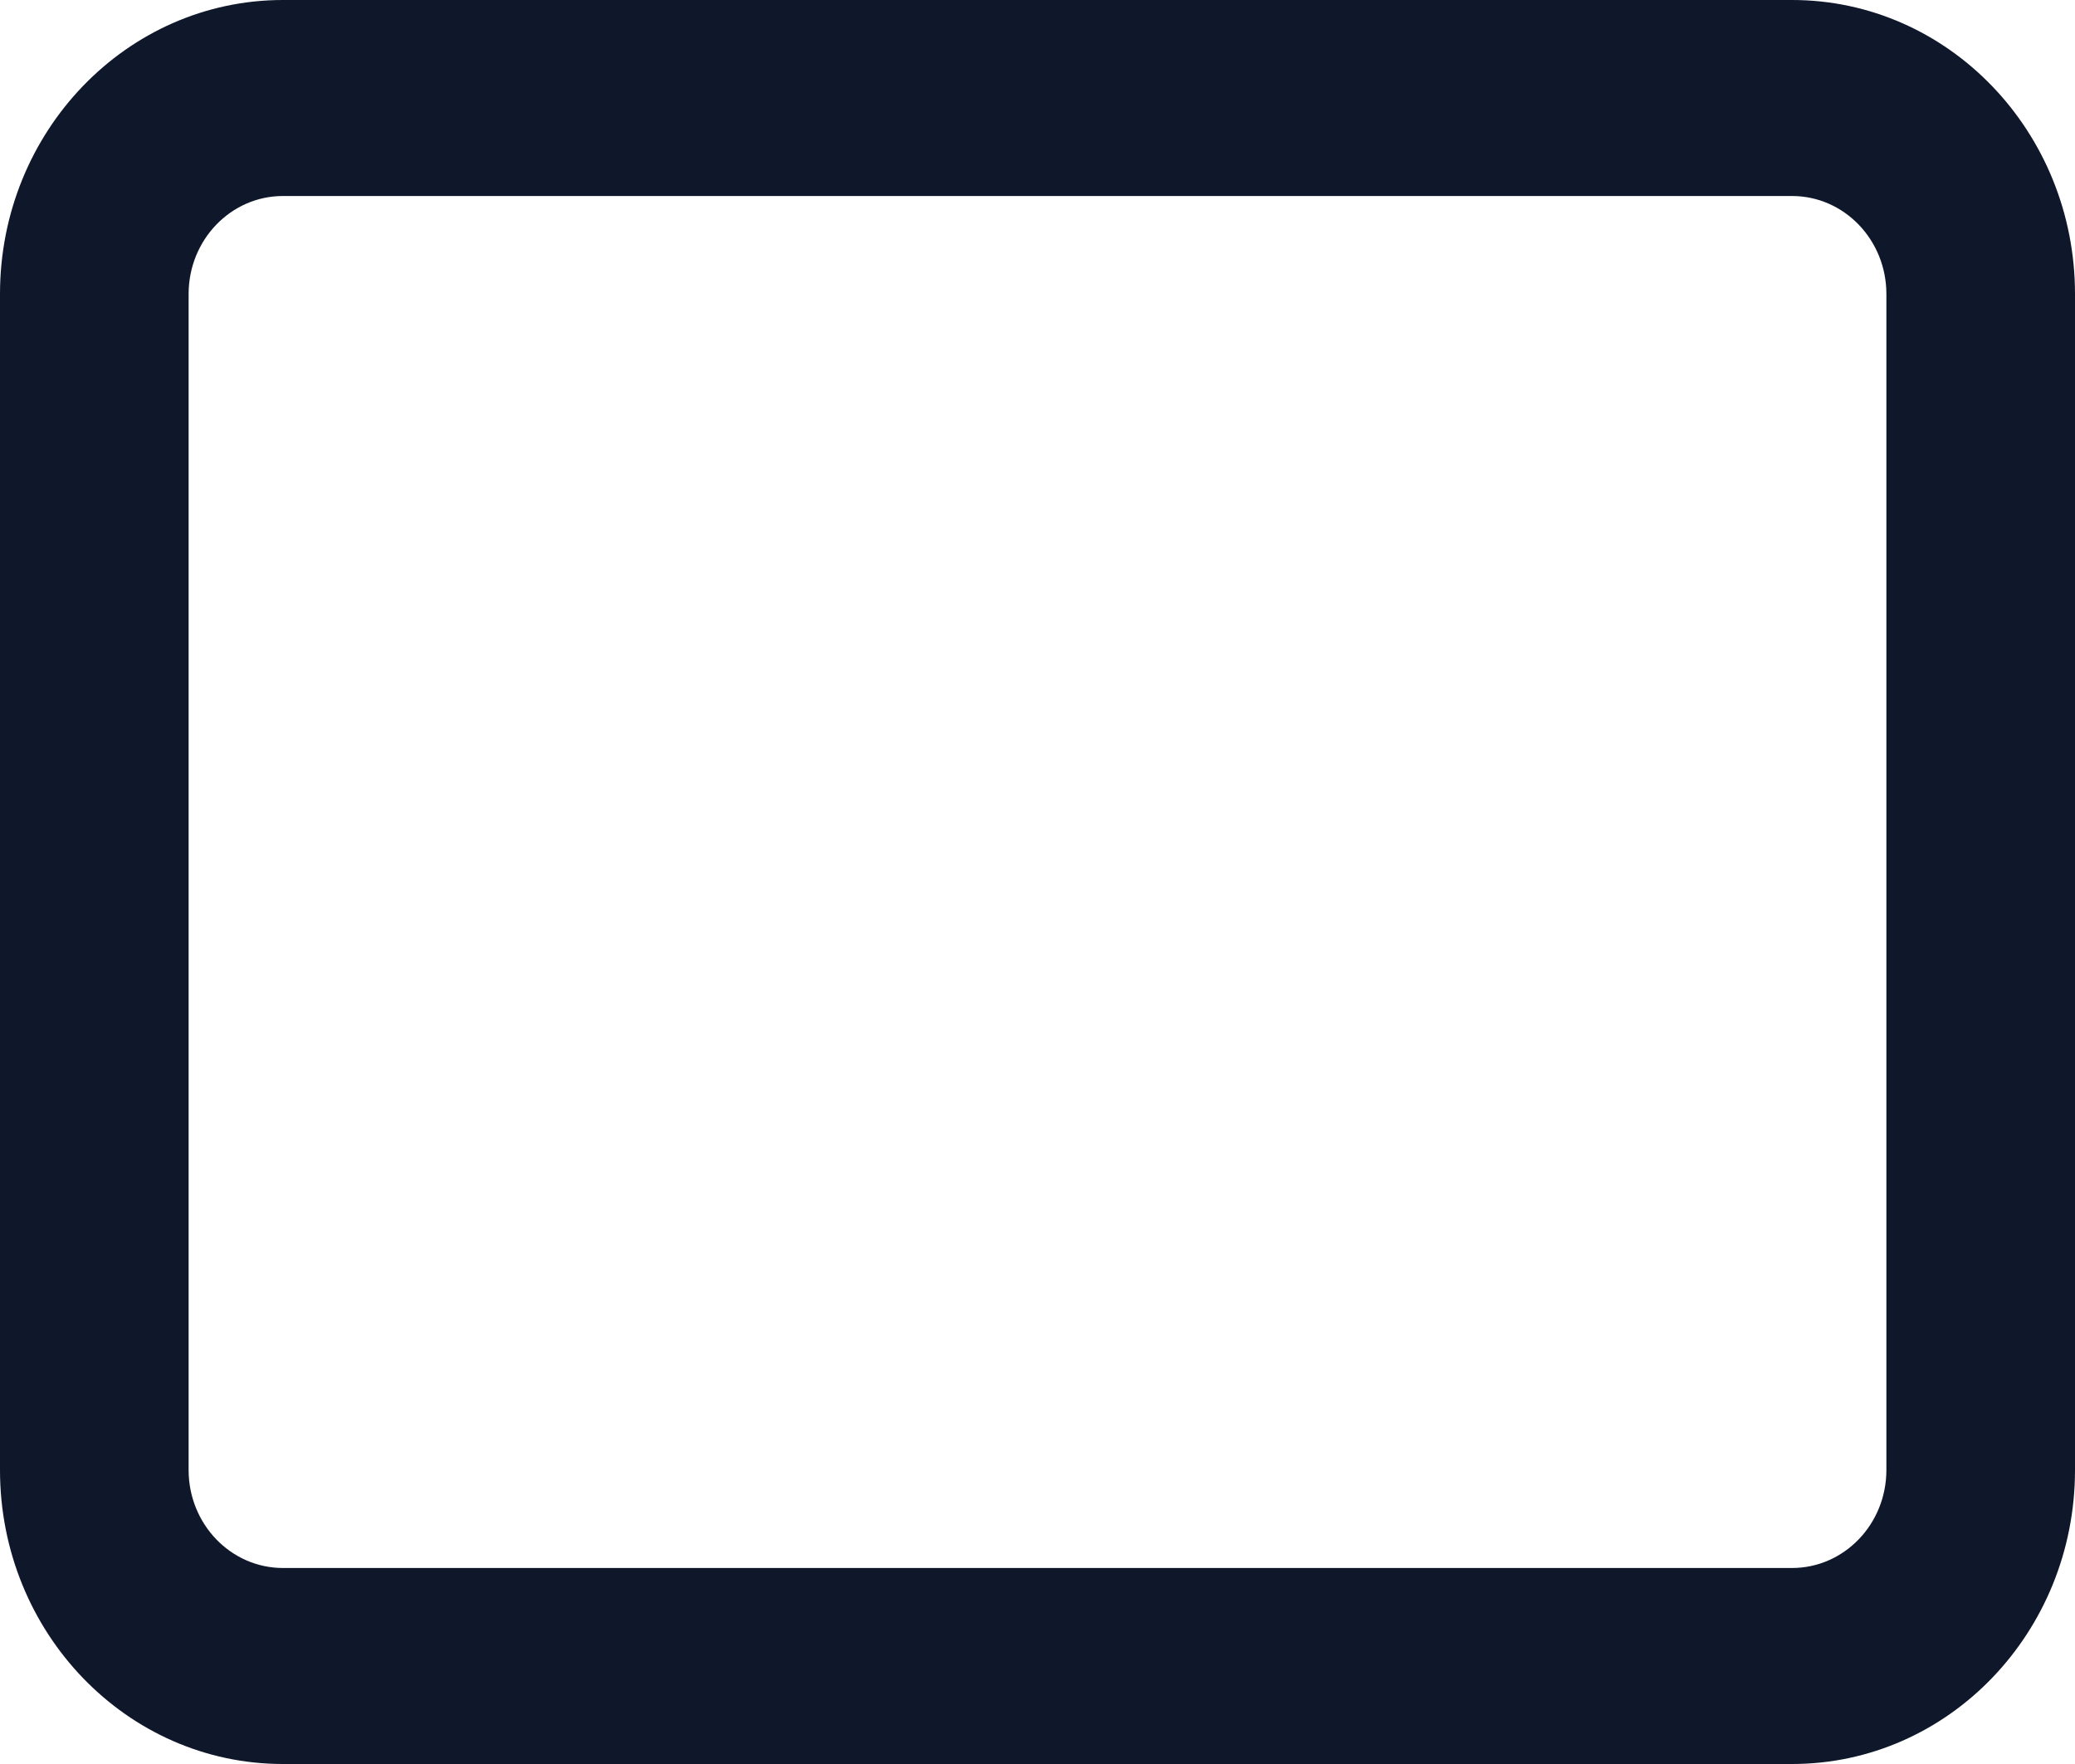 <svg width="20" height="17" viewBox="0 0 20 17" fill="none" xmlns="http://www.w3.org/2000/svg">
<path fill-rule="evenodd" clip-rule="evenodd" d="M0 2.833C0 1.269 1.221 0 2.727 0H17.273C18.779 0 20 1.269 20 2.833V14.167C20 15.732 18.779 17 17.273 17H2.727C1.221 17 0 15.732 0 14.167V2.833ZM2.727 1.889C2.225 1.889 1.818 2.312 1.818 2.833V14.167C1.818 14.688 2.225 15.111 2.727 15.111H17.273C17.775 15.111 18.182 14.688 18.182 14.167V2.833C18.182 2.312 17.775 1.889 17.273 1.889H2.727Z" fill="#0F172B"/>
</svg>
